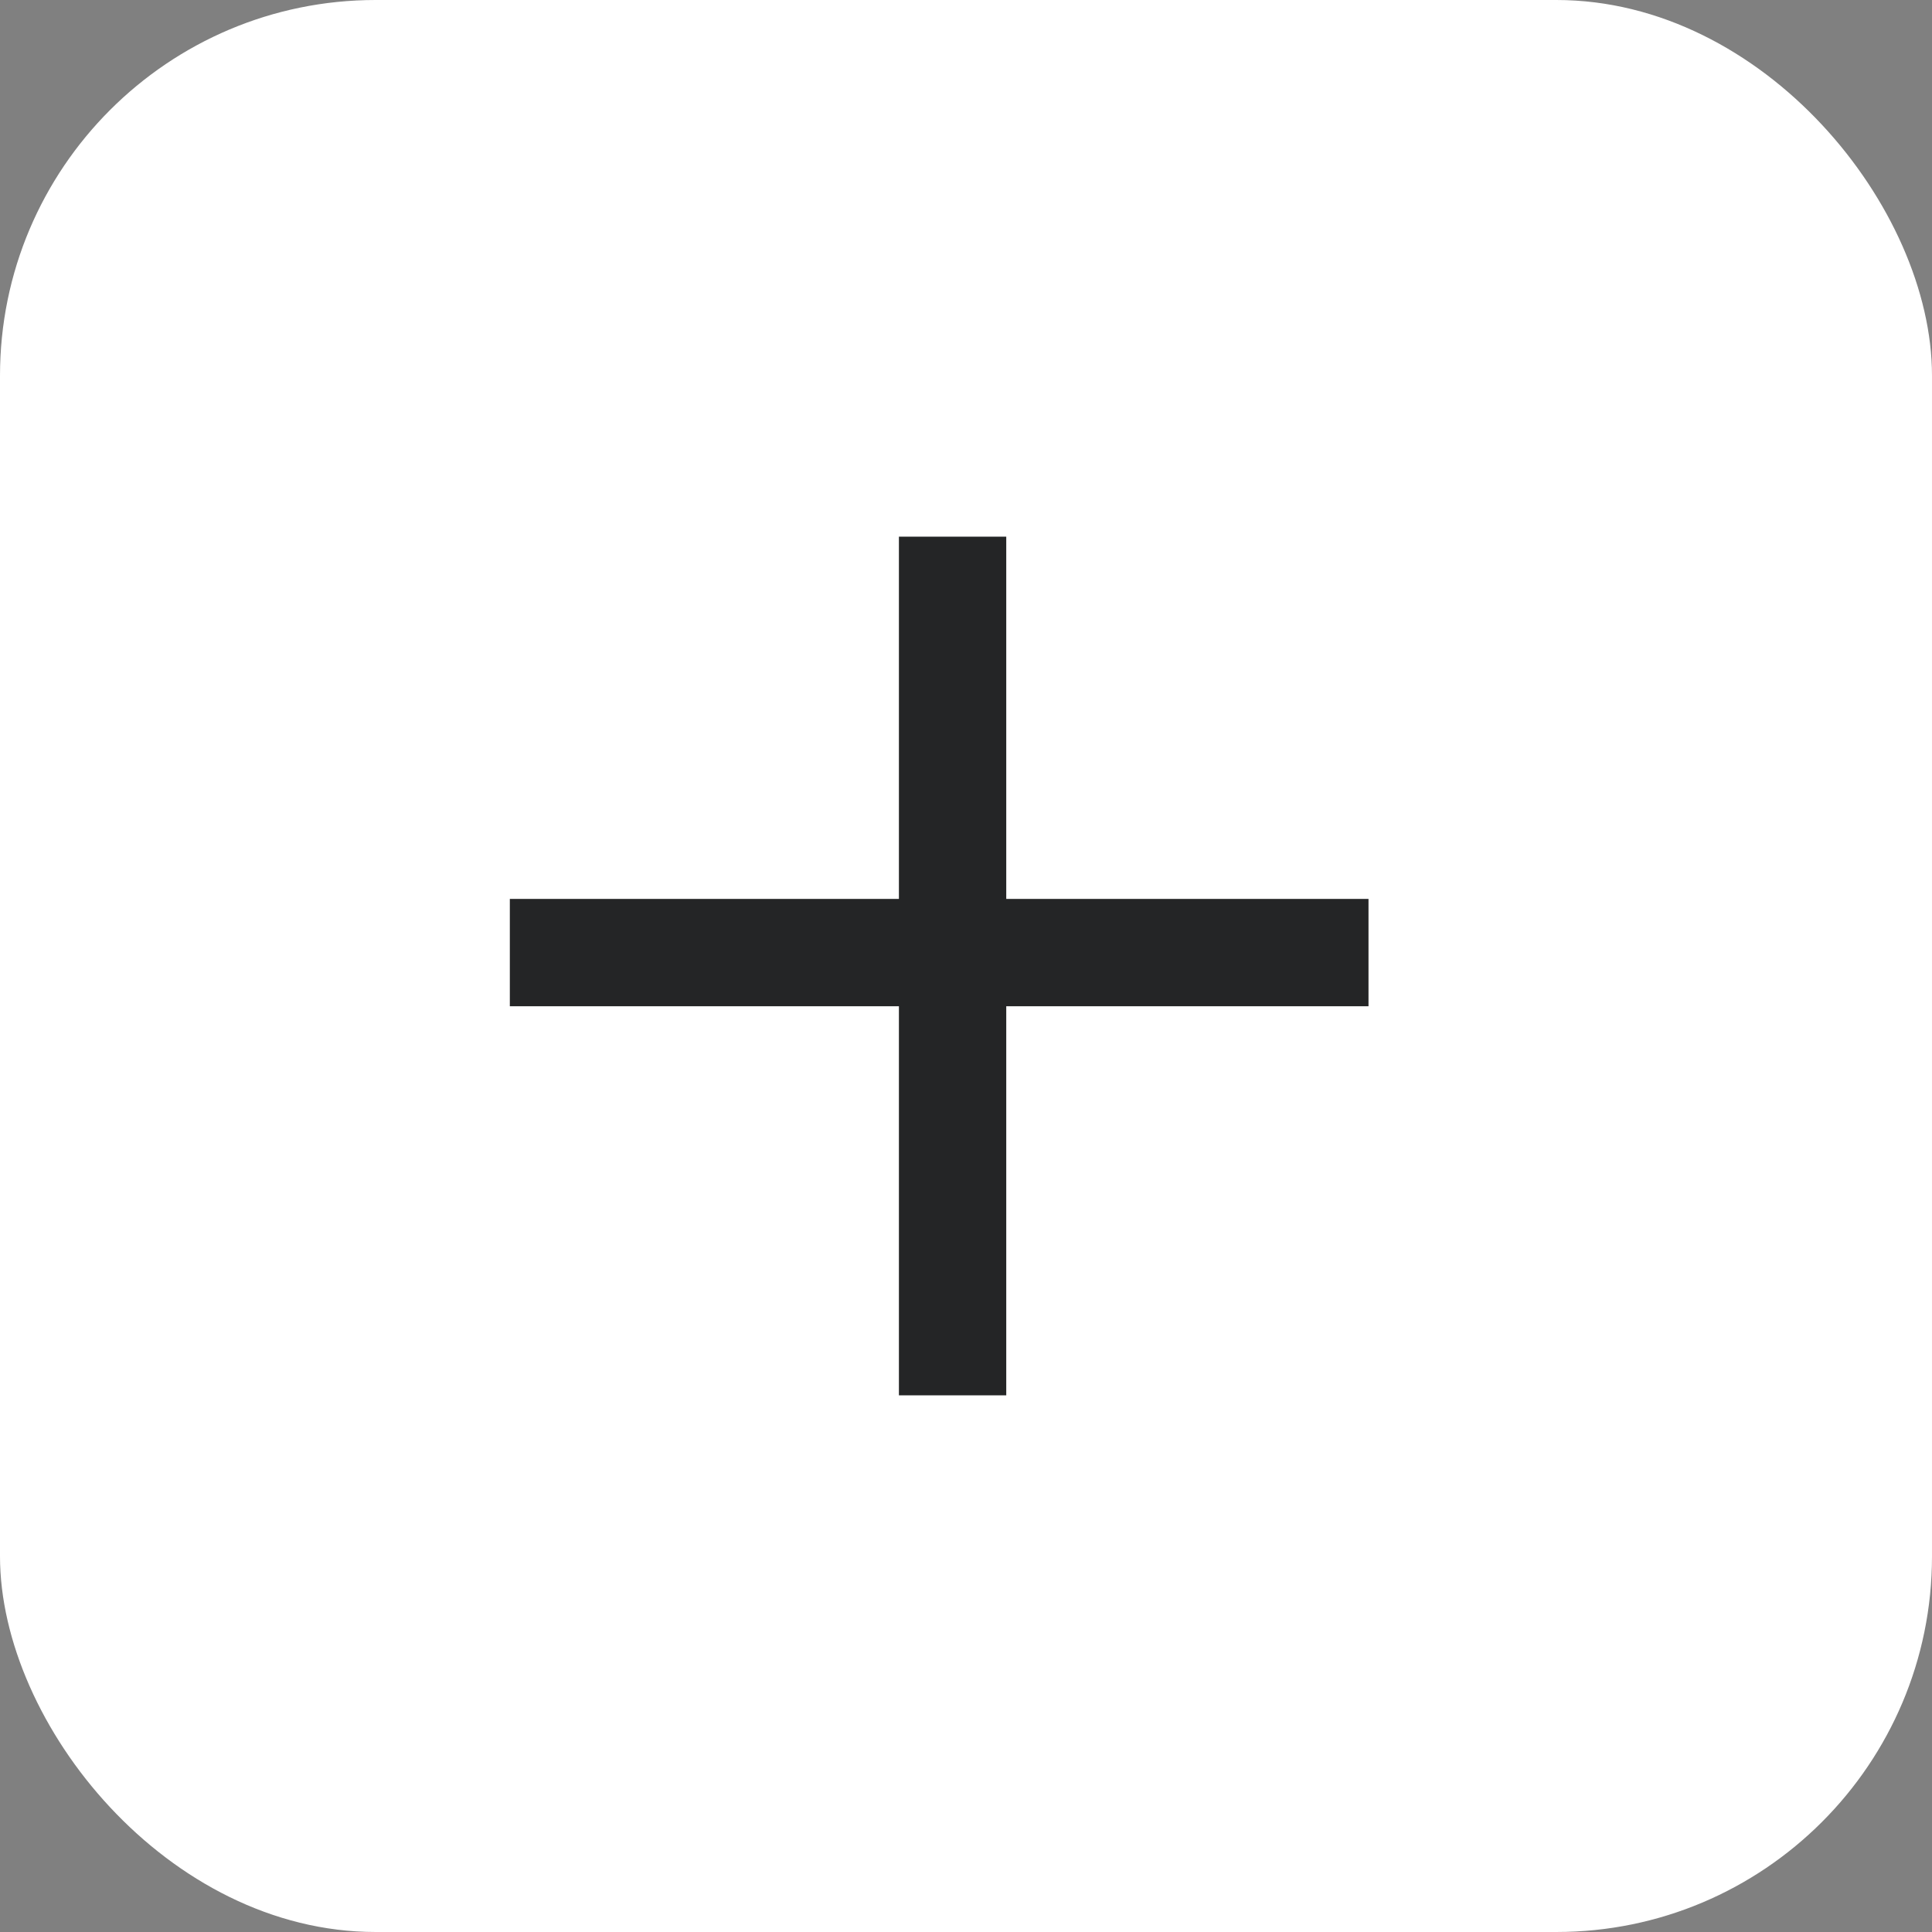 <svg width="36" height="36" viewBox="0 0 36 36" fill="none" xmlns="http://www.w3.org/2000/svg">
<rect x="0" y="0" width="36" height="36" fill="#808080" stroke="none"/>
<rect width="36" height="36" rx="7" fill="white"/>
<path d="M17.75 10V26" stroke="#242526" stroke-width="2"/>
<path d="M25.5 17.75L9.5 17.75" stroke="#242526" stroke-width="2"/>
</svg>
